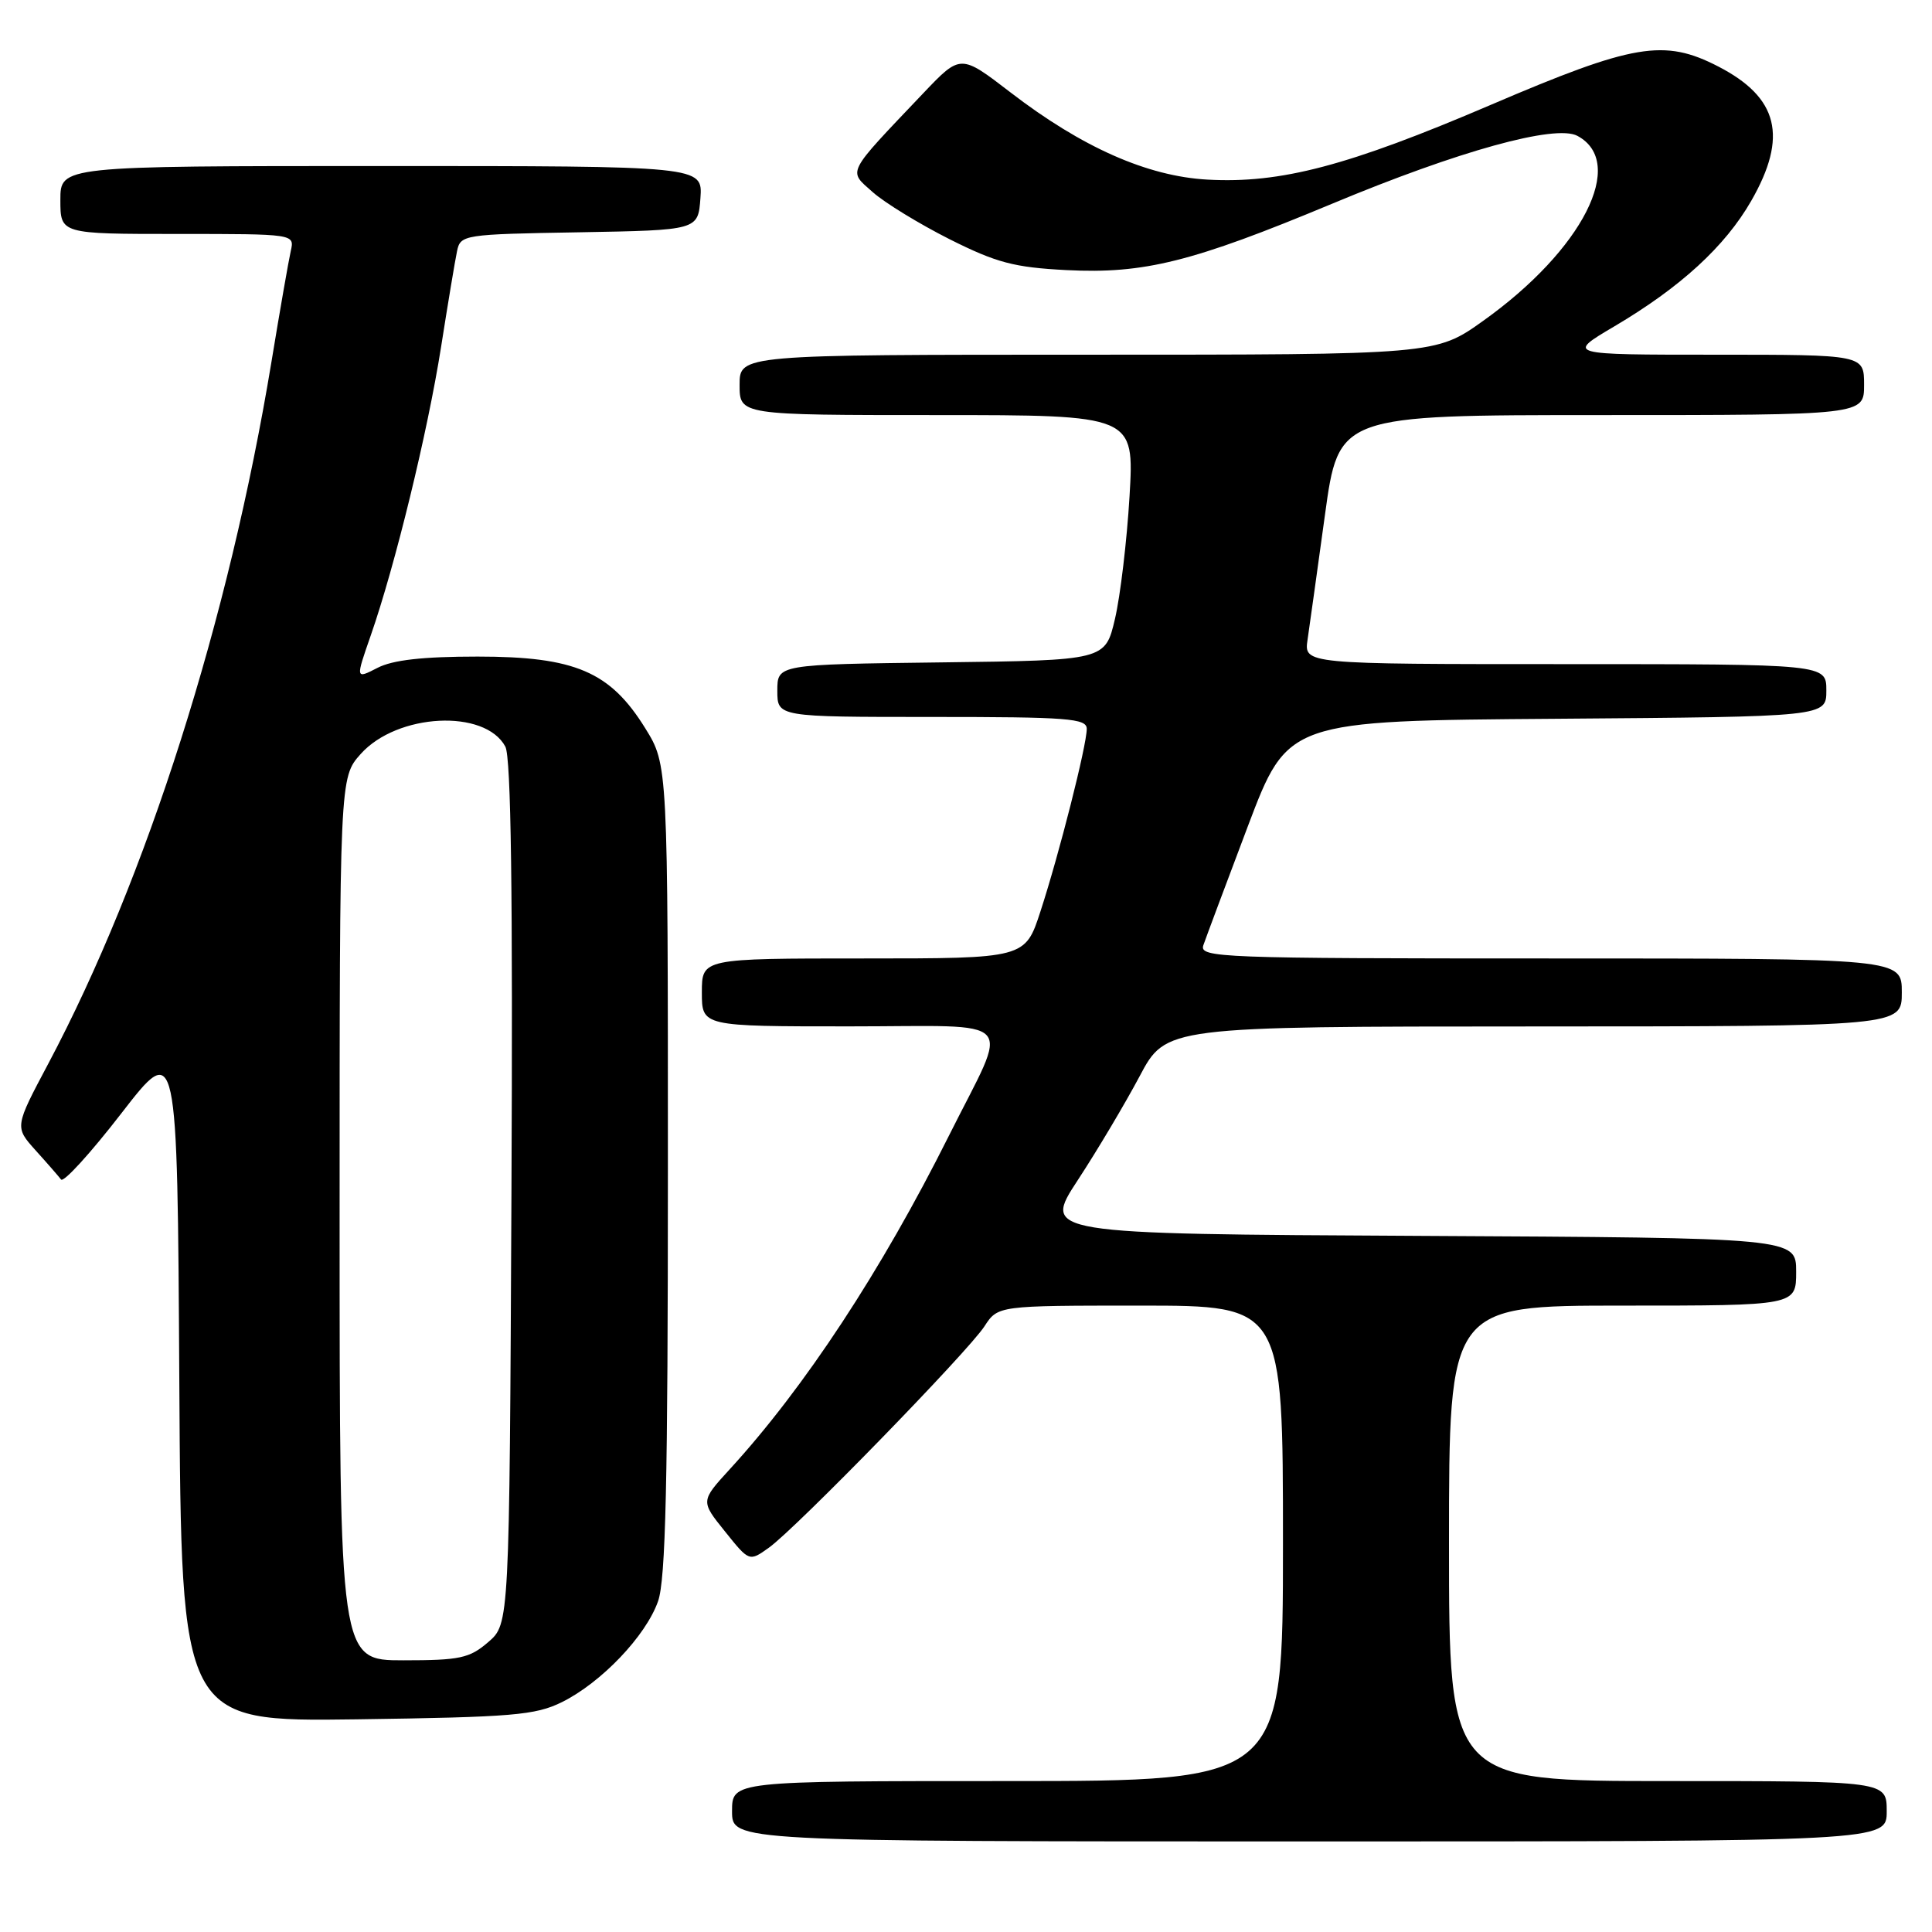<?xml version="1.0" encoding="UTF-8" standalone="no"?>
<!DOCTYPE svg PUBLIC "-//W3C//DTD SVG 1.1//EN" "http://www.w3.org/Graphics/SVG/1.1/DTD/svg11.dtd" >
<svg xmlns="http://www.w3.org/2000/svg" xmlns:xlink="http://www.w3.org/1999/xlink" version="1.1" viewBox="0 0 256 256">
 <g >
 <path fill="currentColor"
d=" M 250.00 240.00 C 250.00 236.00 250.00 236.00 221.00 236.00 C 192.00 236.00 192.00 236.00 192.00 204.50 C 192.00 173.00 192.00 173.00 215.00 173.00 C 238.00 173.00 238.00 173.00 238.00 168.51 C 238.00 164.02 238.00 164.02 188.07 163.76 C 138.14 163.50 138.14 163.50 142.82 156.36 C 145.39 152.44 149.07 146.25 151.00 142.62 C 154.50 136.02 154.50 136.02 203.25 136.01 C 252.00 136.00 252.00 136.00 252.00 131.50 C 252.00 127.00 252.00 127.00 205.43 127.00 C 161.52 127.00 158.90 126.90 159.45 125.25 C 159.78 124.29 162.43 117.20 165.34 109.50 C 170.64 95.50 170.64 95.50 206.32 95.24 C 242.00 94.97 242.00 94.97 242.00 91.49 C 242.00 88.00 242.00 88.00 207.39 88.00 C 172.78 88.00 172.78 88.00 173.26 84.75 C 173.52 82.96 174.56 75.54 175.56 68.25 C 177.38 55.00 177.38 55.00 212.19 55.00 C 247.00 55.00 247.00 55.00 247.00 51.00 C 247.00 47.00 247.00 47.00 227.27 47.00 C 207.55 47.00 207.55 47.00 213.90 43.25 C 222.66 38.08 228.58 32.66 232.05 26.61 C 236.93 18.10 235.66 12.93 227.68 8.81 C 220.50 5.11 216.49 5.78 197.50 13.91 C 178.65 21.98 169.69 24.34 160.00 23.80 C 152.03 23.36 143.37 19.53 133.89 12.24 C 127.28 7.16 127.28 7.16 122.36 12.33 C 111.99 23.24 112.36 22.53 115.63 25.45 C 117.21 26.86 121.79 29.66 125.81 31.69 C 132.03 34.81 134.35 35.43 141.31 35.79 C 151.61 36.31 157.98 34.72 176.50 27.00 C 193.29 19.99 206.10 16.45 209.01 18.00 C 215.60 21.53 209.71 33.11 196.56 42.49 C 190.25 47.00 190.25 47.00 144.12 47.00 C 98.00 47.00 98.00 47.00 98.00 51.00 C 98.00 55.00 98.00 55.00 124.15 55.00 C 150.30 55.00 150.30 55.00 149.67 65.75 C 149.32 71.66 148.45 78.97 147.74 82.00 C 146.45 87.50 146.45 87.50 124.73 87.77 C 103.00 88.04 103.00 88.04 103.00 91.52 C 103.00 95.00 103.00 95.00 123.50 95.00 C 141.54 95.00 144.00 95.19 144.00 96.58 C 144.00 98.76 140.35 113.15 137.87 120.75 C 135.84 127.00 135.84 127.00 114.42 127.00 C 93.00 127.00 93.00 127.00 93.00 131.50 C 93.00 136.00 93.00 136.00 112.57 136.00 C 135.37 136.00 133.83 134.31 125.73 150.50 C 116.79 168.38 106.60 183.88 96.68 194.70 C 92.83 198.91 92.83 198.91 96.06 202.92 C 99.28 206.94 99.28 206.94 101.89 205.07 C 105.50 202.48 128.25 179.12 130.44 175.75 C 132.23 173.00 132.23 173.00 151.12 173.00 C 170.00 173.00 170.00 173.00 170.00 204.50 C 170.00 236.00 170.00 236.00 133.50 236.00 C 97.00 236.00 97.00 236.00 97.00 240.00 C 97.00 244.00 97.00 244.00 173.50 244.00 C 250.00 244.00 250.00 244.00 250.00 240.00 Z  M 74.46 225.54 C 79.68 222.95 85.57 216.78 87.19 212.19 C 88.21 209.33 88.50 196.49 88.50 154.92 C 88.50 101.34 88.50 101.34 85.50 96.50 C 80.85 88.99 76.19 87.00 63.29 87.00 C 56.02 87.00 52.03 87.45 50.01 88.50 C 47.11 89.99 47.11 89.99 49.11 84.25 C 52.36 74.93 56.66 57.28 58.44 46.00 C 59.35 40.22 60.30 34.50 60.56 33.28 C 61.01 31.10 61.41 31.04 76.76 30.78 C 92.50 30.50 92.50 30.50 92.81 26.25 C 93.11 22.00 93.11 22.00 50.56 22.00 C 8.00 22.00 8.00 22.00 8.00 26.50 C 8.00 31.00 8.00 31.00 23.52 31.00 C 39.04 31.00 39.04 31.00 38.53 33.25 C 38.25 34.49 37.09 41.12 35.96 48.00 C 30.32 82.15 19.43 116.38 6.41 140.92 C 1.94 149.33 1.94 149.33 4.71 152.42 C 6.24 154.11 7.76 155.86 8.09 156.29 C 8.42 156.73 12.02 152.78 16.09 147.51 C 23.50 137.94 23.50 137.94 23.76 183.04 C 24.02 228.13 24.02 228.13 47.26 227.82 C 67.95 227.53 70.93 227.28 74.46 225.54 Z  M 45.00 161.52 C 45.00 103.03 45.00 103.03 47.80 99.90 C 52.63 94.50 64.27 93.91 66.96 98.93 C 67.72 100.34 67.96 118.43 67.77 158.07 C 67.50 215.17 67.50 215.17 64.69 217.59 C 62.21 219.73 60.93 220.00 53.44 220.00 C 45.00 220.00 45.00 220.00 45.00 161.52 Z "/>
</g>
</svg>